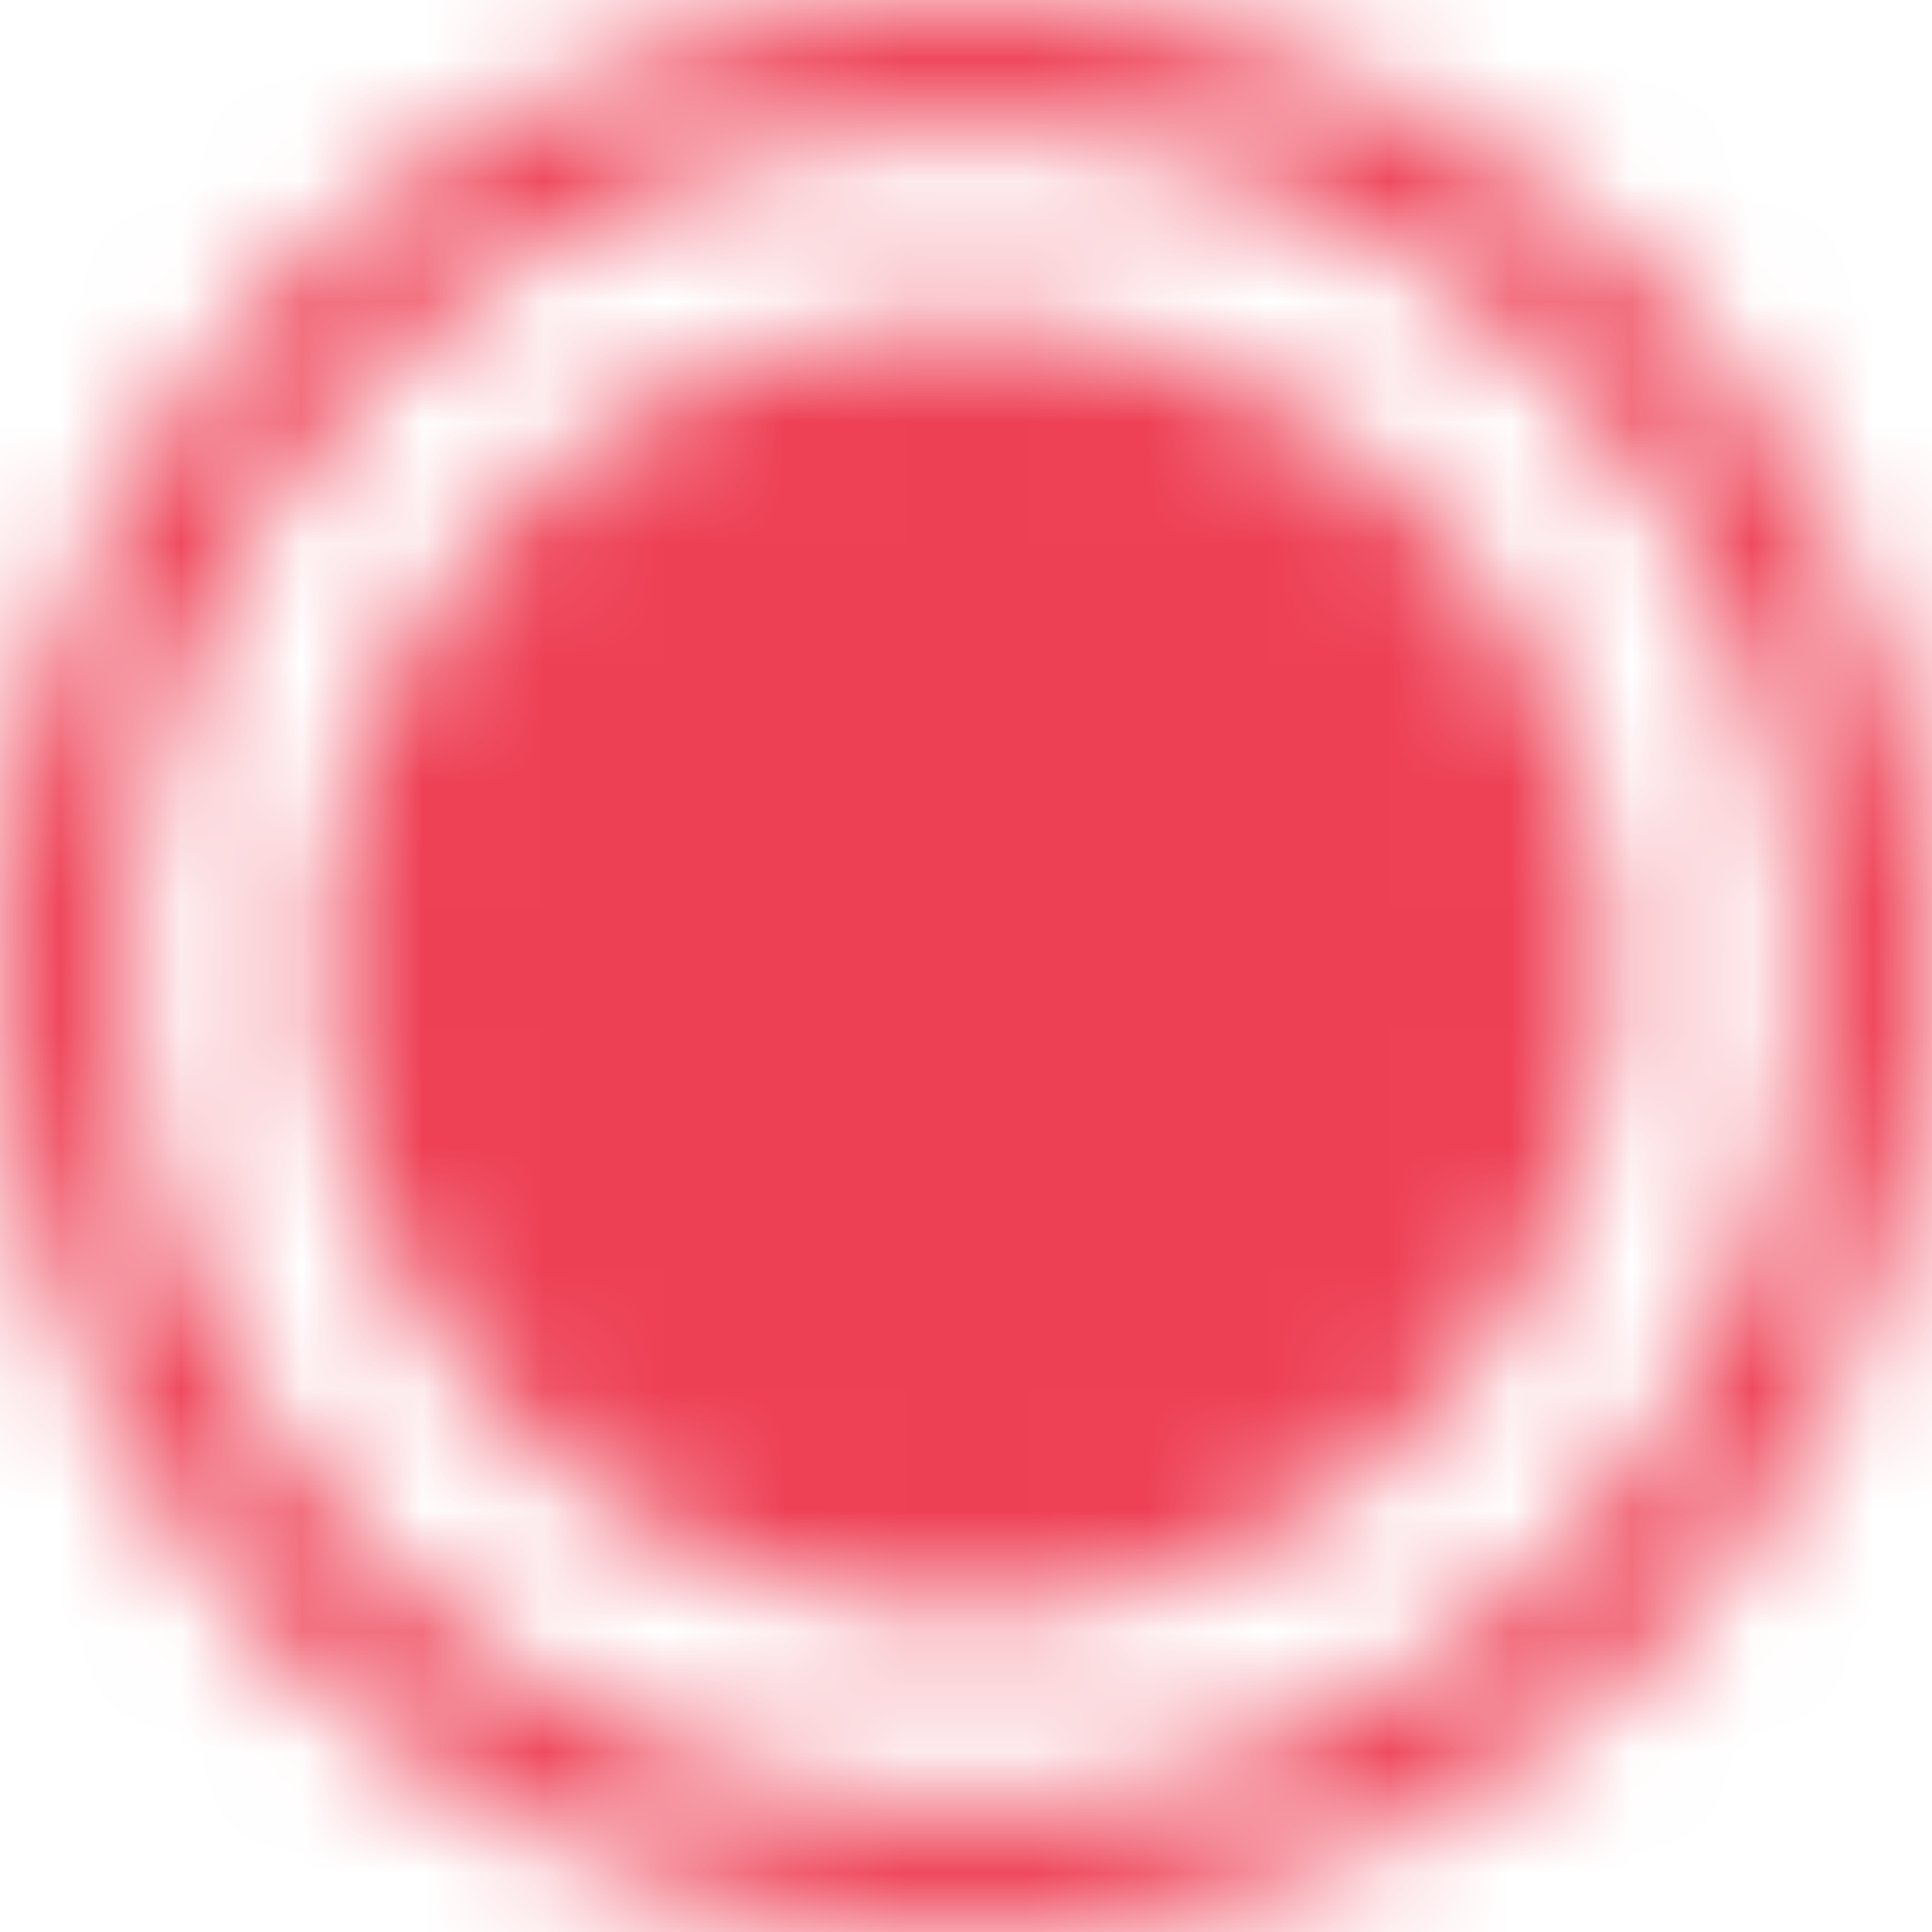 <?xml version="1.0" encoding="UTF-8"?>
<svg width="16px" height="16px" viewBox="0 0 16 16" version="1.1" xmlns="http://www.w3.org/2000/svg" xmlns:xlink="http://www.w3.org/1999/xlink">
    <!-- Generator: Sketch 48.2 (47327) - http://www.bohemiancoding.com/sketch -->
    <title>icon_bullet</title>
    <desc>Created with Sketch.</desc>
    <defs>
        <path d="M13.659,2.34 C16.78,5.46 16.78,10.536 13.659,13.656 C12.148,15.168 10.138,16 8,16 C5.862,16 3.852,15.168 2.34,13.656 C-0.78,10.536 -0.78,5.46 2.34,2.34 C3.849,0.831 5.86,0 8,0 C10.14,0 12.15,0.831 13.659,2.34 Z M12.905,12.902 C15.609,10.198 15.609,5.798 12.905,3.094 C11.597,1.786 9.855,1.067 8,1.067 C6.144,1.067 4.403,1.786 3.094,3.094 C0.39,5.798 0.39,10.198 3.094,12.902 C4.405,14.212 6.147,14.933 8,14.933 C9.853,14.933 11.595,14.212 12.905,12.902 Z M8,13.333 C5.055,13.333 2.667,10.946 2.667,8 C2.667,5.054 5.055,2.667 8,2.667 C10.946,2.667 13.333,5.054 13.333,8 C13.333,10.946 10.946,13.333 8,13.333 Z" id="path-1"></path>
    </defs>
    <g id="Desktop" stroke="none" stroke-width="1" fill="none" fill-rule="evenodd" transform="translate(-242, -603)">
        <g id="Profile" transform="translate(202, 100)">
            <g id="work-exp" transform="translate(40, 452)">
                <g id="Profile/Work-Experience" transform="translate(0, 48)">
                    <g id="icon/jobs/dot" transform="translate(0, 3)">
                        <g id="Group">
                            <mask id="mask-2" fill="white">
                                <use xlink:href="#path-1"></use>
                            </mask>
                            <g id="Oval-17"></g>
                            <g id="Mixin/Fill/Watermelon" mask="url(#mask-2)" fill="#EE4055">
                                <rect id="bg" x="0" y="0" width="16" height="16"></rect>
                            </g>
                        </g>
                    </g>
                </g>
            </g>
        </g>
    </g>
</svg>